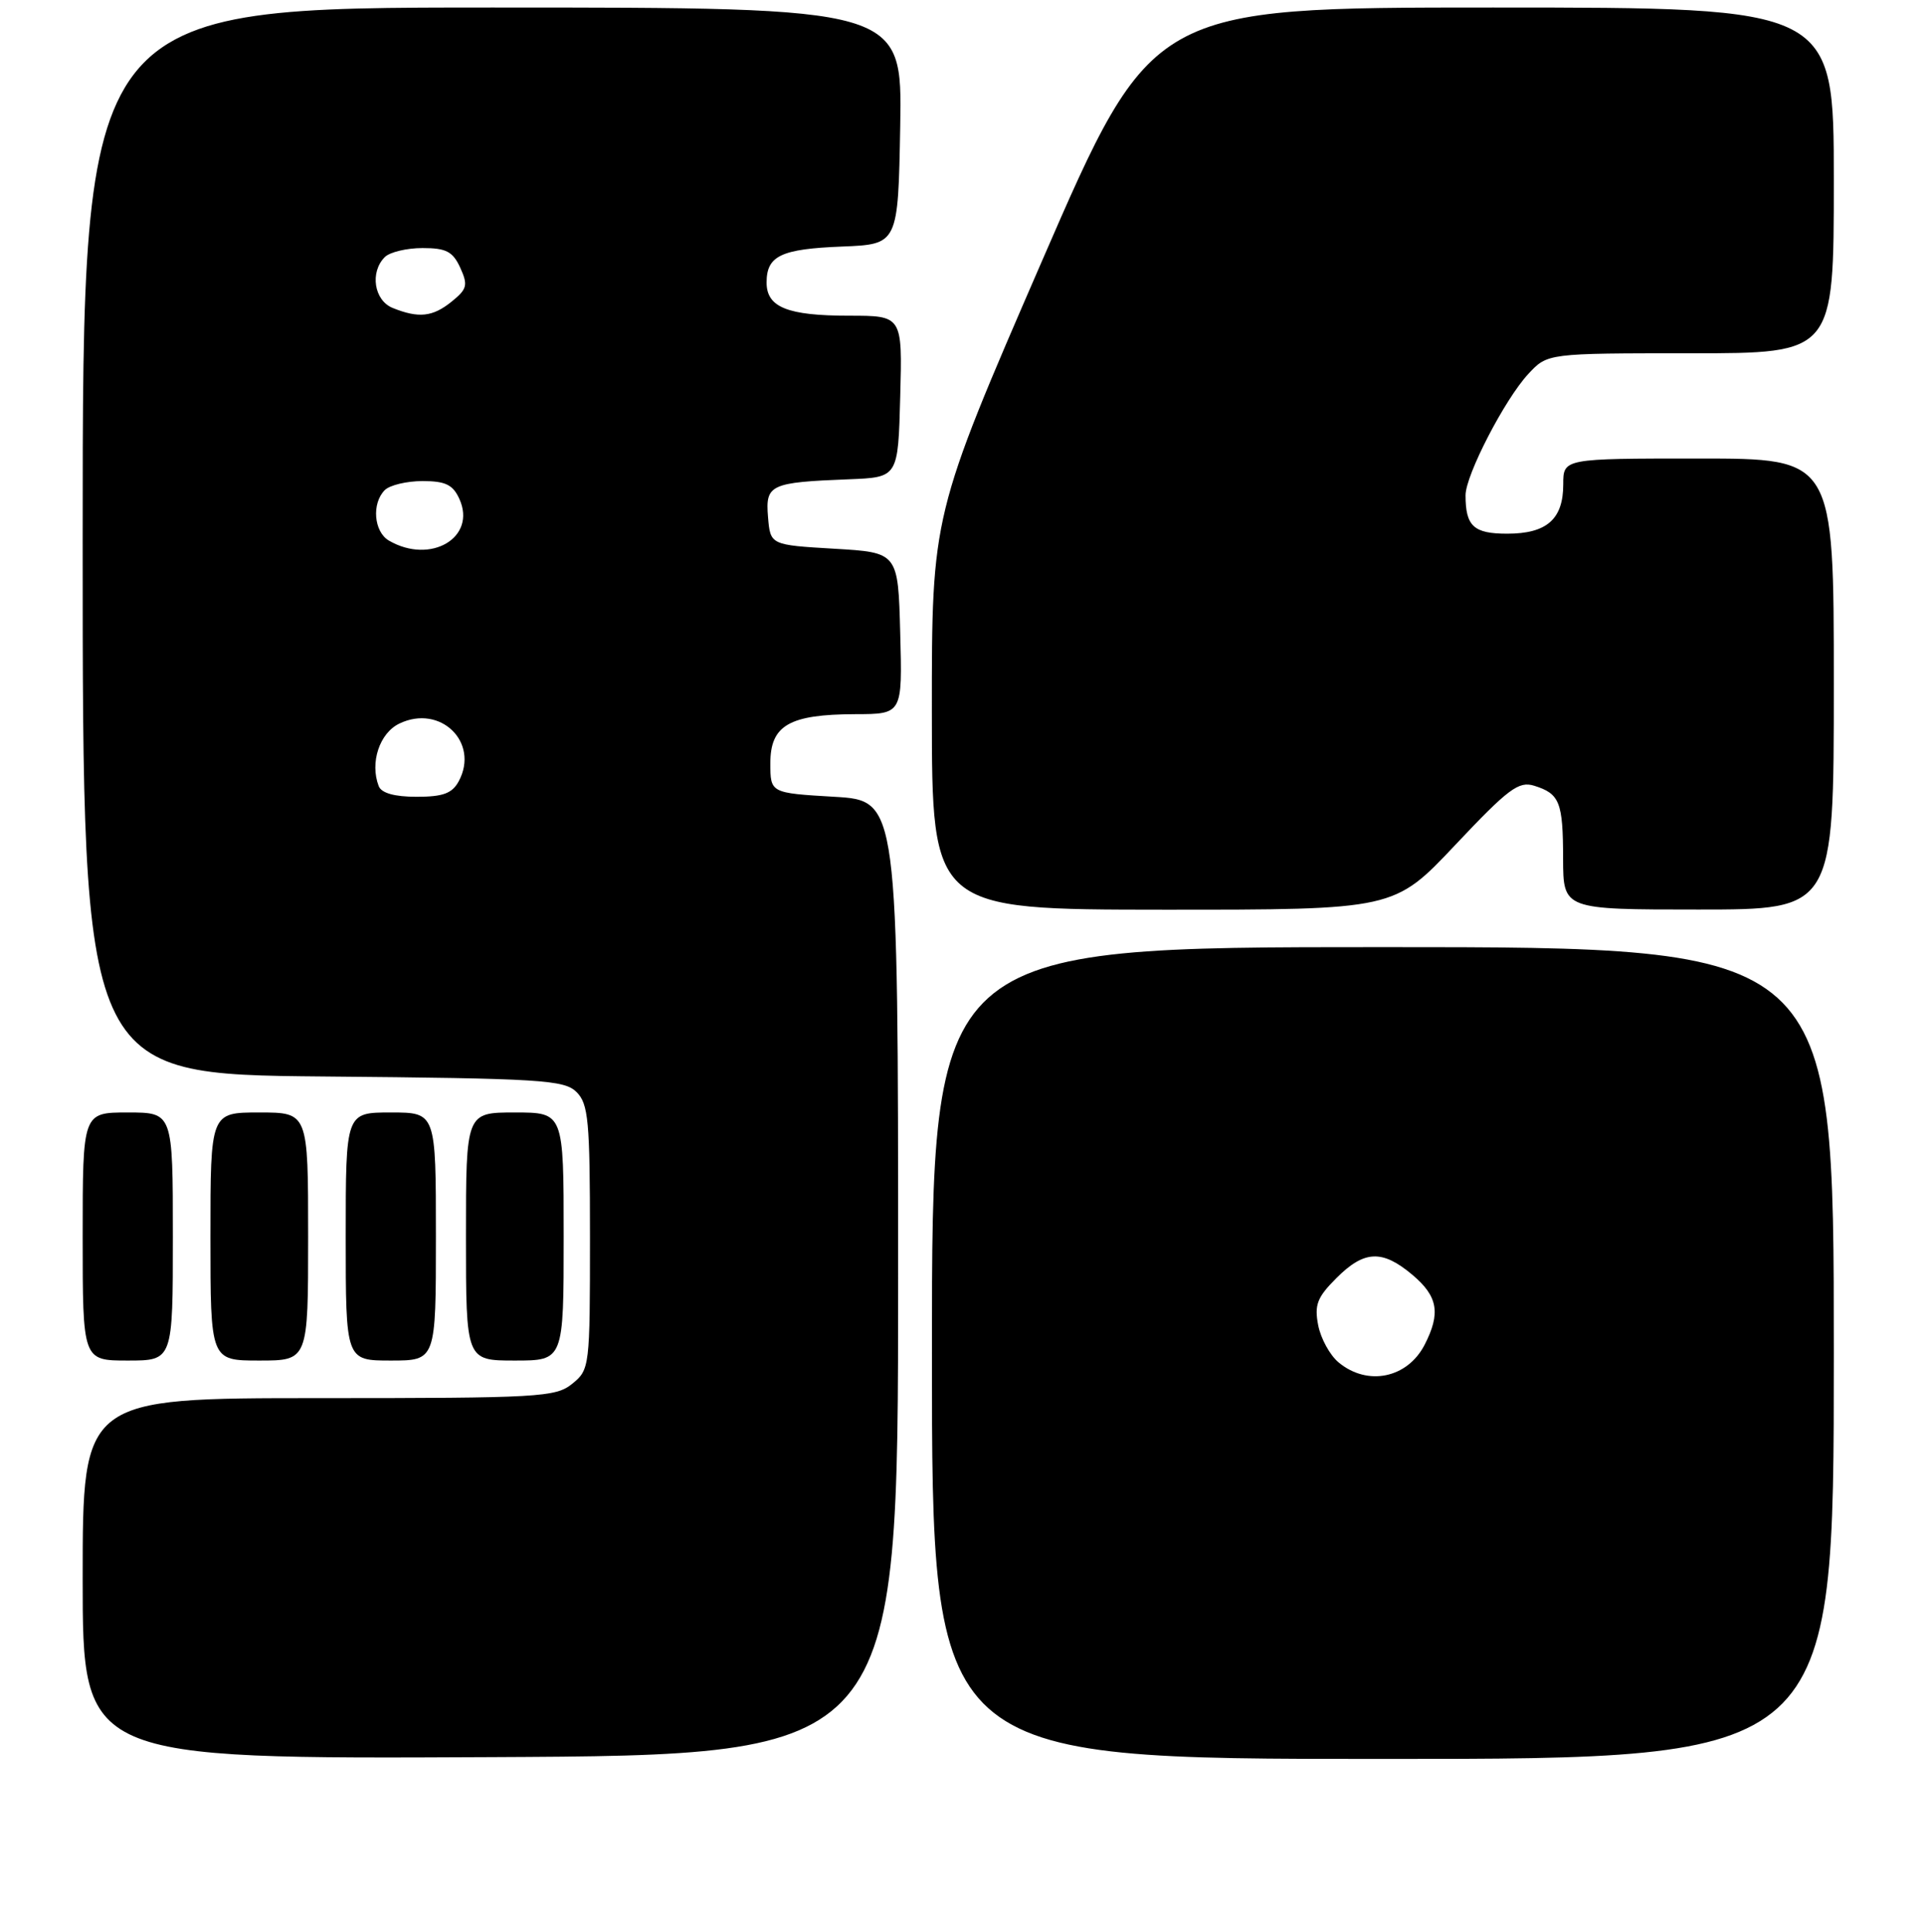 <?xml version="1.0" encoding="UTF-8" standalone="no"?>
<!DOCTYPE svg PUBLIC "-//W3C//DTD SVG 1.1//EN" "http://www.w3.org/Graphics/SVG/1.1/DTD/svg11.dtd" >
<svg xmlns="http://www.w3.org/2000/svg" xmlns:xlink="http://www.w3.org/1999/xlink" version="1.1" viewBox="0 0 256 257">
 <g >
 <path fill="currentColor"
d=" M 119.50 170.00 C 119.50 106.50 119.50 106.50 111.00 106.00 C 102.50 105.50 102.50 105.50 102.50 101.53 C 102.50 96.49 105.01 95.04 113.78 95.01 C 120.07 95.00 120.07 95.00 119.78 84.25 C 119.50 73.50 119.50 73.50 111.00 73.00 C 102.50 72.50 102.50 72.50 102.19 68.78 C 101.83 64.46 102.46 64.17 113.00 63.76 C 119.50 63.50 119.50 63.50 119.78 52.75 C 120.07 42.00 120.07 42.00 112.97 42.00 C 104.78 42.00 102.00 40.88 102.00 37.59 C 102.00 34.03 103.90 33.12 112.04 32.80 C 119.50 32.50 119.50 32.50 119.78 16.75 C 120.05 1.00 120.05 1.00 65.53 1.00 C 11.00 1.00 11.00 1.00 11.00 71.96 C 11.00 142.92 11.00 142.92 42.97 143.21 C 72.09 143.47 75.09 143.66 76.72 145.29 C 78.29 146.86 78.50 149.11 78.50 164.62 C 78.50 181.86 78.46 182.21 76.14 184.09 C 73.93 185.88 71.80 186.00 42.39 186.00 C 11.00 186.00 11.00 186.00 11.00 210.01 C 11.00 234.02 11.00 234.02 65.25 233.76 C 119.50 233.50 119.50 233.50 119.50 170.00 Z  M 244.00 180.00 C 244.00 126.00 244.00 126.00 184.00 126.00 C 124.00 126.00 124.00 126.00 124.00 180.00 C 124.00 234.00 124.00 234.00 184.00 234.00 C 244.00 234.00 244.00 234.00 244.00 180.00 Z  M 23.00 164.50 C 23.00 148.00 23.00 148.00 17.00 148.00 C 11.00 148.00 11.00 148.00 11.00 164.50 C 11.00 181.00 11.00 181.00 17.00 181.00 C 23.00 181.00 23.00 181.00 23.00 164.50 Z  M 41.00 164.50 C 41.00 148.00 41.00 148.00 34.50 148.00 C 28.00 148.00 28.00 148.00 28.00 164.50 C 28.00 181.00 28.00 181.00 34.50 181.00 C 41.00 181.00 41.00 181.00 41.00 164.50 Z  M 58.00 164.50 C 58.00 148.00 58.00 148.00 52.00 148.00 C 46.00 148.00 46.00 148.00 46.00 164.50 C 46.00 181.00 46.00 181.00 52.00 181.00 C 58.00 181.00 58.00 181.00 58.00 164.50 Z  M 75.00 164.50 C 75.00 148.00 75.00 148.00 68.50 148.00 C 62.00 148.00 62.00 148.00 62.00 164.50 C 62.00 181.00 62.00 181.00 68.50 181.00 C 75.00 181.00 75.00 181.00 75.00 164.50 Z  M 193.63 112.41 C 200.70 104.91 202.07 103.89 204.13 104.53 C 207.53 105.59 207.97 106.70 207.98 114.25 C 208.00 121.00 208.00 121.00 226.00 121.00 C 244.00 121.00 244.00 121.00 244.00 91.00 C 244.00 61.00 244.00 61.00 226.00 61.00 C 208.00 61.00 208.00 61.00 208.00 64.43 C 208.00 69.07 205.81 71.00 200.54 71.00 C 196.08 71.00 195.00 70.00 195.00 65.89 C 195.00 63.21 200.23 53.10 203.35 49.75 C 205.90 47.00 205.90 47.00 224.95 47.00 C 244.00 47.00 244.00 47.00 244.00 24.00 C 244.00 1.00 244.00 1.00 198.64 1.00 C 153.29 1.00 153.29 1.00 138.63 34.75 C 123.98 68.50 123.98 68.50 123.99 94.75 C 124.00 121.00 124.00 121.00 154.75 121.02 C 185.50 121.03 185.50 121.03 193.63 112.41 Z  M 50.39 104.58 C 49.19 101.46 50.50 97.51 53.16 96.25 C 58.58 93.66 63.81 98.74 61.05 103.91 C 60.17 105.55 58.97 106.00 55.43 106.00 C 52.48 106.00 50.75 105.51 50.39 104.58 Z  M 51.75 71.92 C 49.74 70.75 49.43 66.97 51.20 65.20 C 51.86 64.54 54.12 64.00 56.22 64.00 C 59.27 64.00 60.26 64.48 61.12 66.37 C 63.46 71.51 57.30 75.15 51.75 71.92 Z  M 52.25 40.97 C 49.77 39.97 49.19 36.21 51.20 34.20 C 51.86 33.54 54.12 33.00 56.22 33.00 C 59.37 33.00 60.25 33.46 61.24 35.62 C 62.29 37.93 62.16 38.46 60.10 40.12 C 57.58 42.16 55.72 42.37 52.25 40.97 Z  M 178.11 181.25 C 176.95 180.29 175.73 178.06 175.39 176.29 C 174.87 173.60 175.26 172.58 177.81 170.04 C 181.52 166.32 183.91 166.22 187.92 169.59 C 191.33 172.46 191.72 174.70 189.54 178.93 C 187.24 183.36 181.95 184.44 178.11 181.25 Z "/>
</g>
</svg>